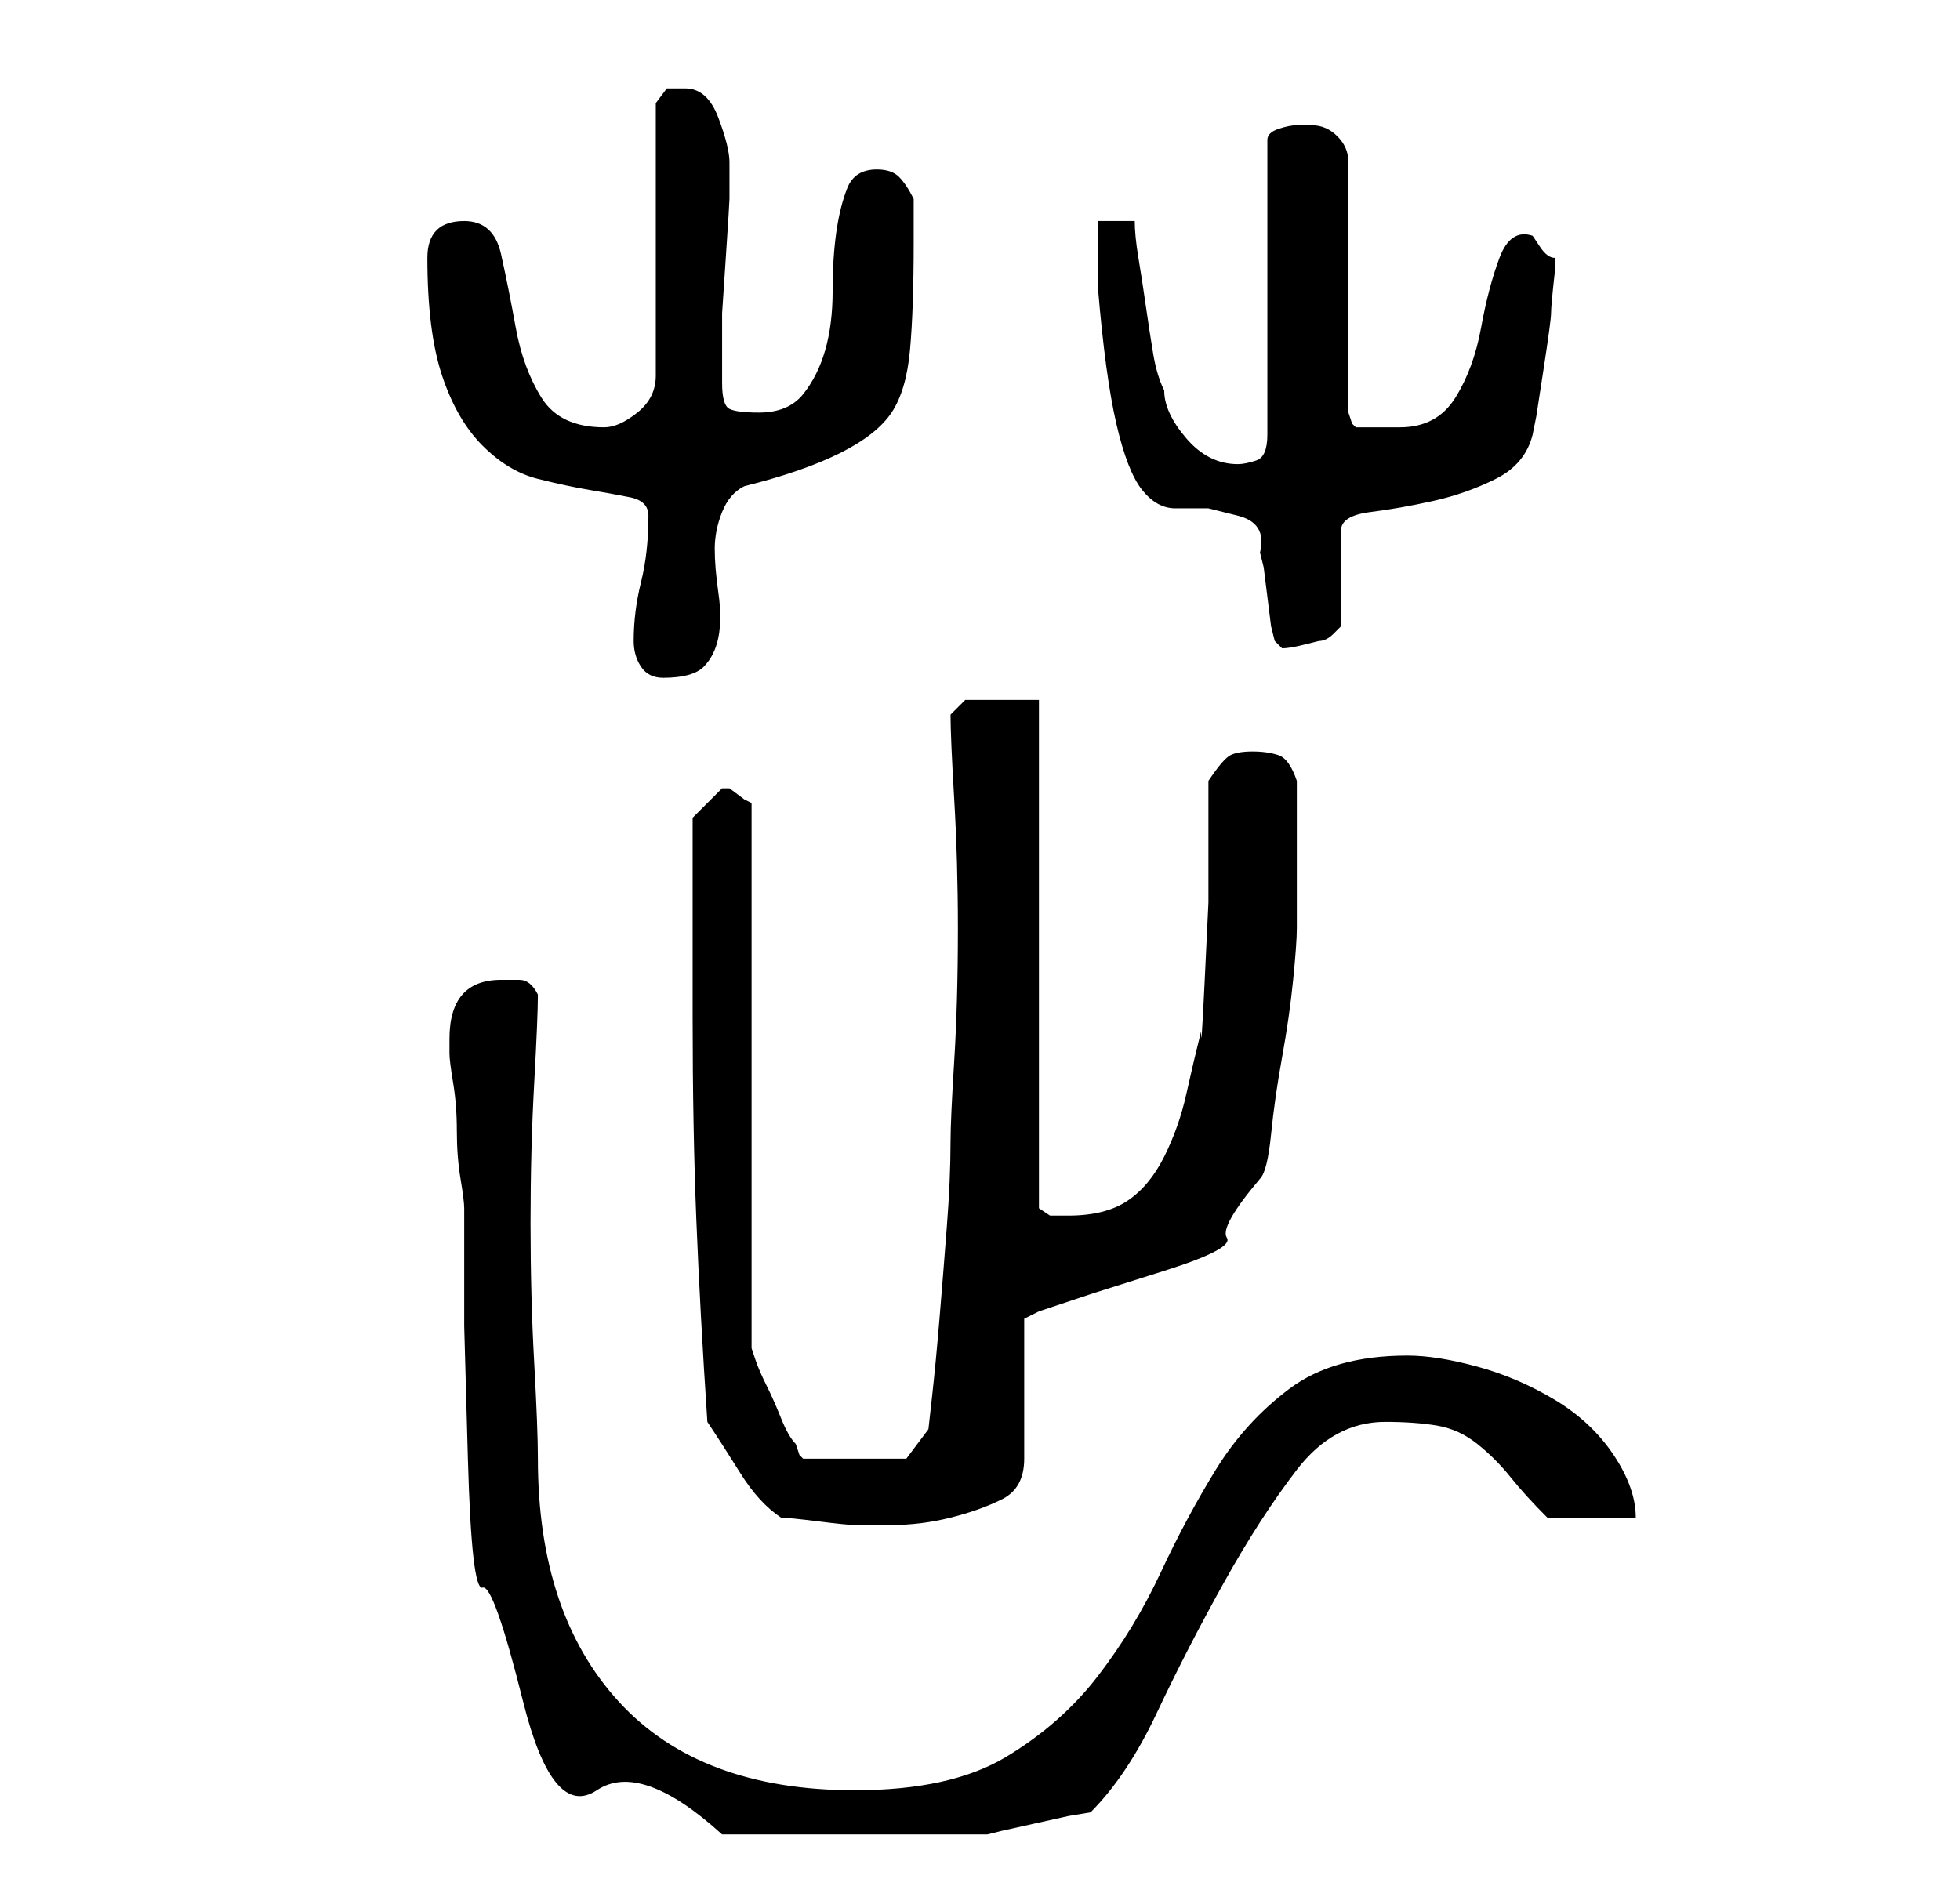 <?xml version="1.0" standalone="no"?>
<!DOCTYPE svg PUBLIC "-//W3C//DTD SVG 1.1//EN" "http://www.w3.org/Graphics/SVG/1.1/DTD/svg11.dtd" >
<svg xmlns="http://www.w3.org/2000/svg" xmlns:xlink="http://www.w3.org/1999/xlink" version="1.1" viewBox="-10 0 266 256">
   <path fill="currentColor"
d="M51 141v2q0 1 0.5 4t0.5 6.5t0.5 6.5t0.5 4v16t0.5 18t2 17.5t5.5 15.5t10 12t17 6h3h6h5h4h5h6h5h2l2 -0.5t4.5 -1t4.5 -1t3 -0.5q5 -5 9 -13.5t9 -17.5t10 -15.5t12 -6.5q4 0 7 0.5t5.5 2.5t4.5 4.5t5 5.5h12q0 -4 -3 -8.5t-8 -7.5t-10.5 -4.5t-9.5 -1.5q-10 0 -16 4.5
t-10 11t-7.5 14t-8.5 14t-12.5 11t-20.5 4.5q-21 0 -32 -12t-11 -33q0 -4 -0.5 -13t-0.5 -19t0.5 -19t0.5 -12q-1 -2 -2.5 -2h-2.5q-7 0 -7 8zM86 193q2 3 4.5 7t5.5 6q1 0 5 0.5t5 0.5h5q4 0 8 -1t7 -2.5t3 -5.5v-19l2 -1l7.5 -2.5t9.5 -3t8.5 -4.5t4.5 -8q1 -1 1.5 -6
t1.5 -10.5t1.5 -10.5t0.5 -7v-1v-3.5v-2.5v-3v-5v-5q-1 -3 -2.5 -3.5t-3.5 -0.5t-3 0.5t-3 3.5v6.5v10t-0.5 10.5t-0.5 7q-1 4 -2 8.5t-3 8.5t-5 6t-8 2h-2.5t-1.5 -1v-69h-5h-5l-1 1l-1 1q0 3 0.5 11.5t0.5 17.5q0 10 -0.5 18t-0.5 11q0 5 -0.5 11.5t-1 12.5t-1 10.5
l-0.5 4.5l-3 4h-14l-0.5 -0.5t-0.5 -1.5q-1 -1 -2 -3.5t-2 -4.5t-1.5 -3.5l-0.5 -1.5v-74l-1 -0.5t-2 -1.5v0h-1l-2 2l-2 2v5v8.5v8.5v5q0 15 0.5 27.5t1.5 27.5zM76 87q0 2 1 3.5t3 1.5q4 0 5.5 -1.5t2 -4t0 -6t-0.5 -6t1 -5t3 -3.5q8 -2 13 -4.5t7 -5.5t2.5 -8.5
t0.5 -14.5v-6q-1 -2 -2 -3t-3 -1q-3 0 -4 2.5t-1.5 6t-0.5 8t-1 8t-3 6t-6 2.5q-3 0 -4 -0.5t-1 -3.5v-5v-4.5t0.5 -7.5t0.5 -8v-5q0 -2 -1.5 -6t-4.5 -4h-2.5t-1.5 2v37q0 3 -2.5 5t-4.5 2q-6 0 -8.5 -4t-3.5 -9.5t-2 -10t-5 -4.5q-5 0 -5 5q0 10 2 16t5.5 9.5t7.5 4.5
t7 1.5t5.5 1t2.5 2.5q0 5 -1 9t-1 8zM139 30v5v4q1 12 2.5 18.5t3.5 9t4.5 2.5h4.5t4 1t3 5l0.5 2t0.5 4t0.5 4l0.5 2l0.5 0.5l0.5 0.5q1 0 3 -0.5l2 -0.5q1 0 2 -1l1 -1v-13q0 -2 4 -2.5t8.5 -1.5t8.5 -3t5 -6l0.5 -2.5t1 -6.5t1 -7.5t0.5 -5.5v-1v-1q-1 0 -2 -1.5l-1 -1.5
q-3 -1 -4.5 3t-2.5 9.5t-3.5 9.5t-7.5 4h-3h-3l-0.5 -0.5t-0.5 -1.5v-34q0 -2 -1.5 -3.5t-3.5 -1.5h-2q-1 0 -2.5 0.5t-1.5 1.5v40q0 3 -1.5 3.5t-2.5 0.5q-4 0 -7 -3.5t-3 -6.5q-1 -2 -1.5 -5t-1 -6.5t-1 -6.5t-0.5 -5h-5z" />
</svg>
